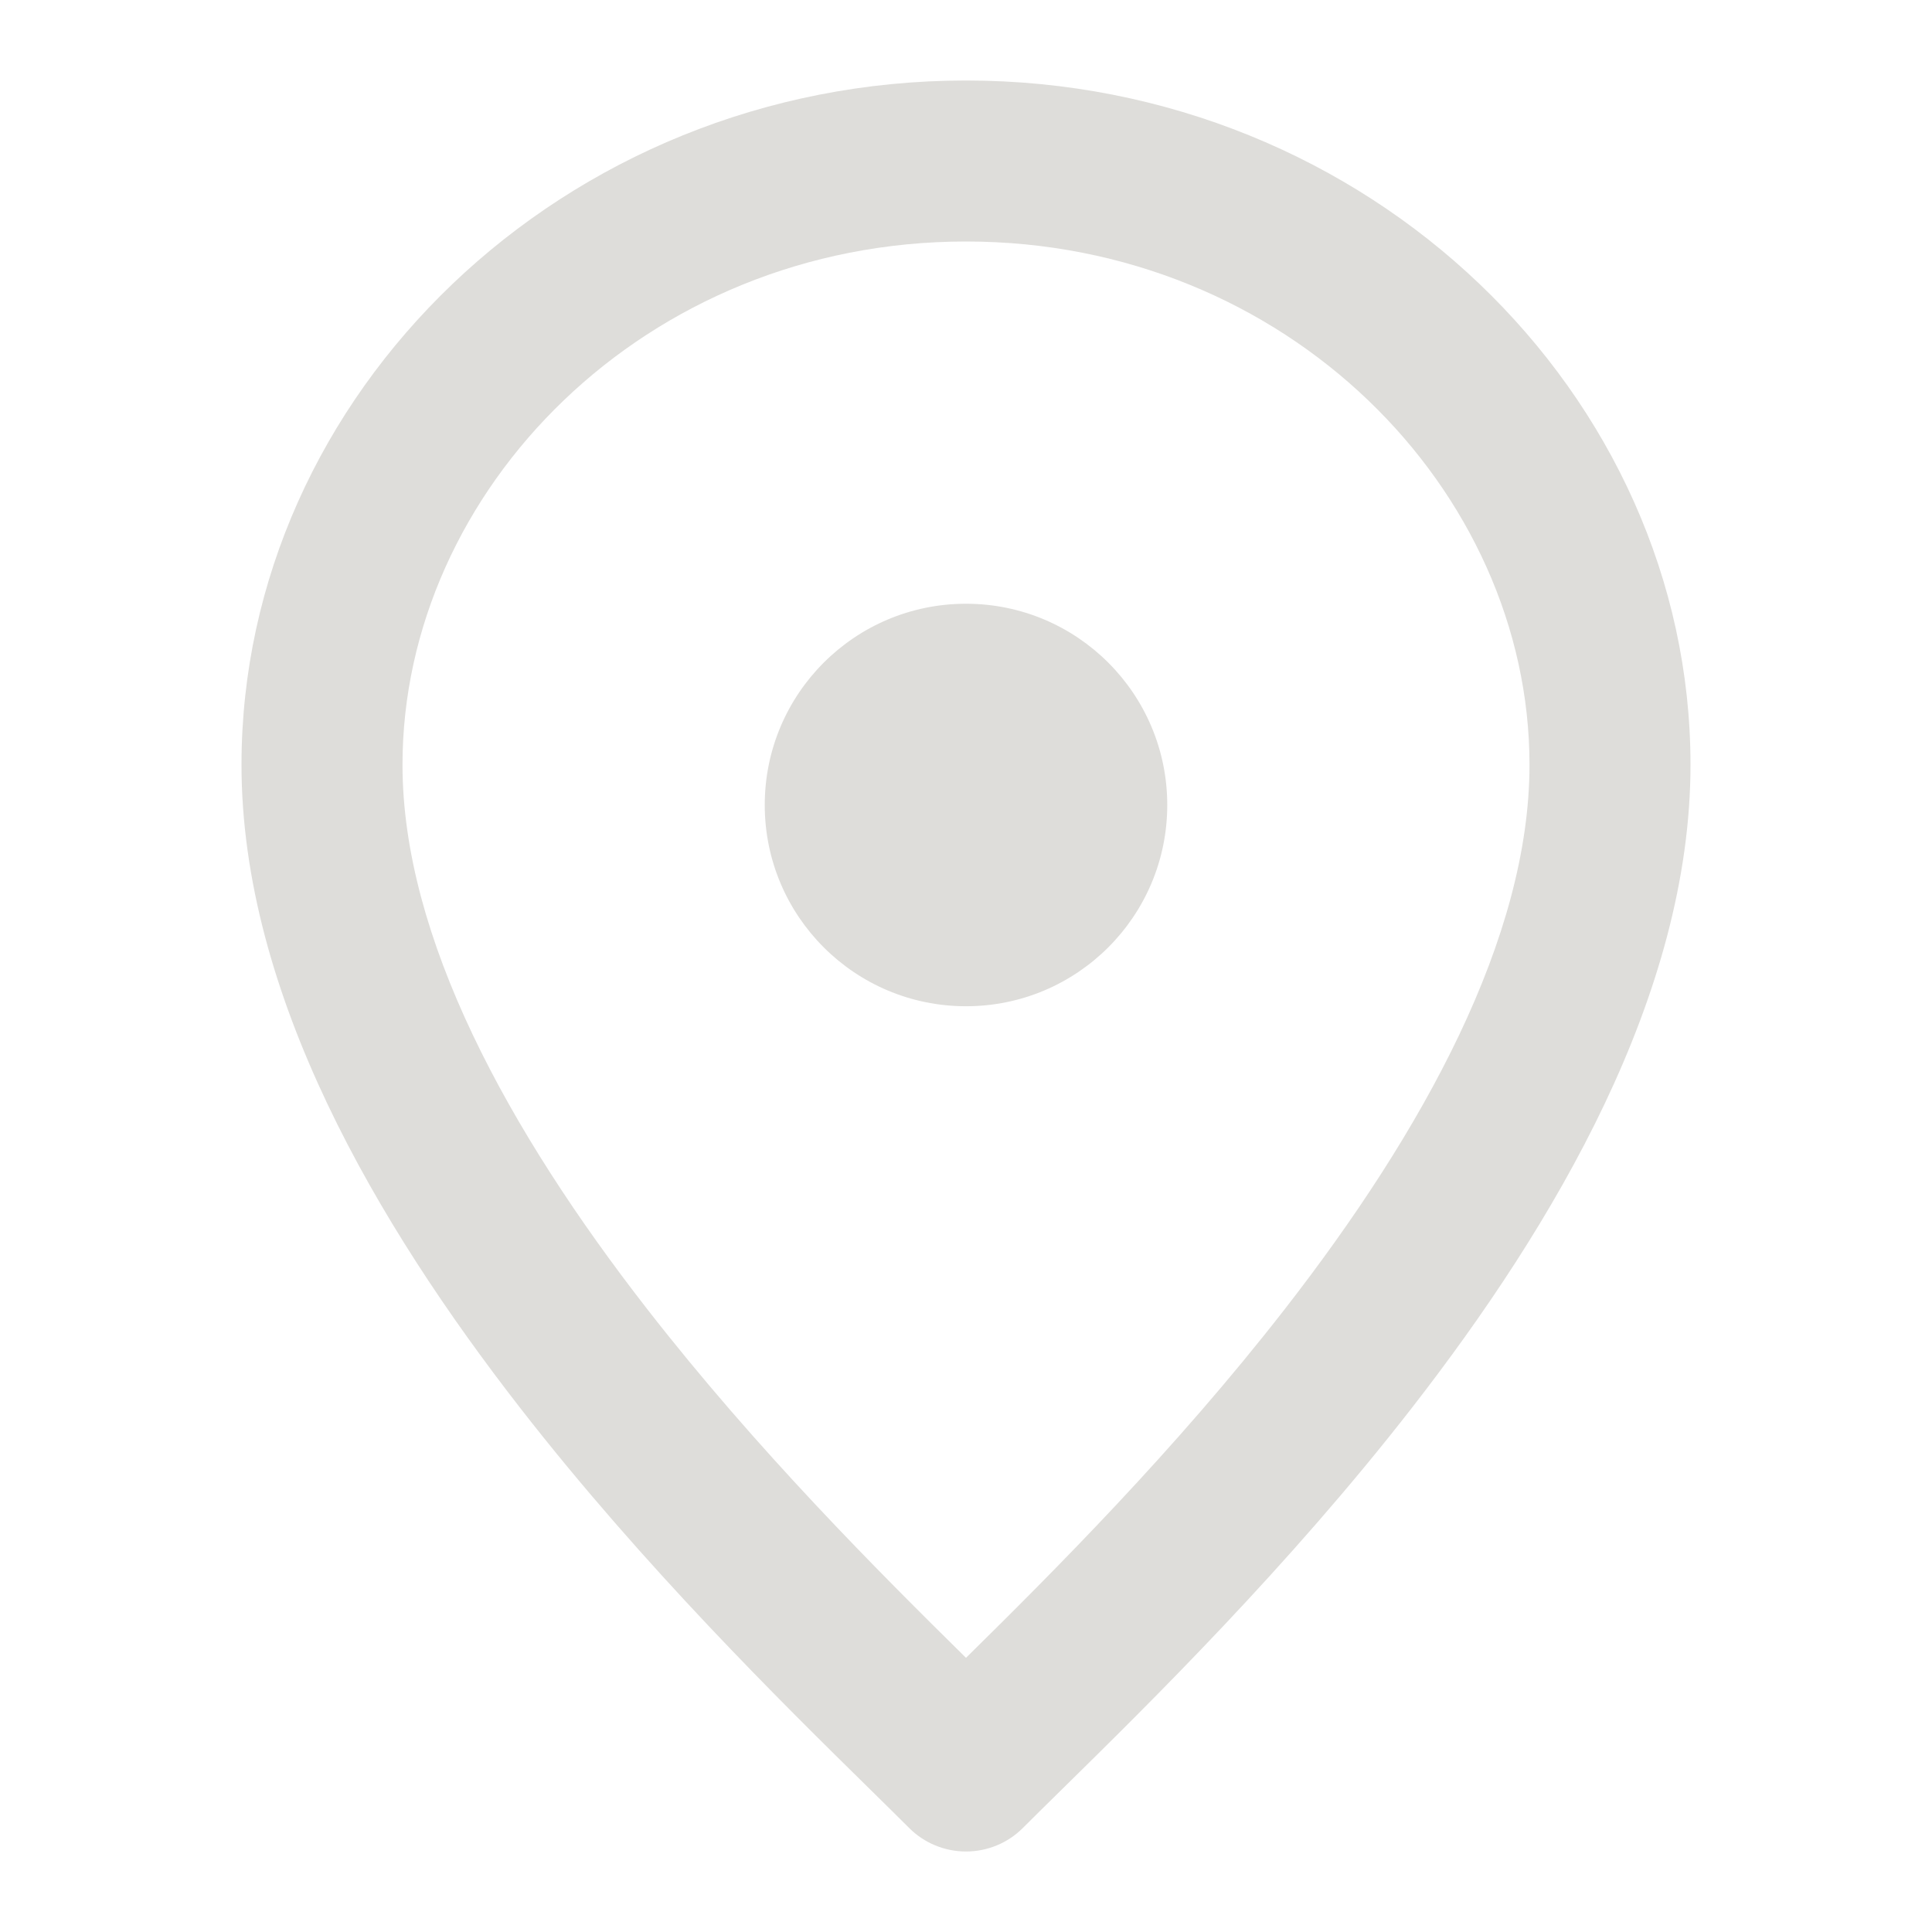 <!DOCTYPE svg PUBLIC "-//W3C//DTD SVG 1.1//EN" "http://www.w3.org/Graphics/SVG/1.1/DTD/svg11.dtd">
<!-- Uploaded to: SVG Repo, www.svgrepo.com, Transformed by: SVG Repo Mixer Tools -->
<svg width="800px" height="800px" viewBox="0 0 24 24" fill="none" xmlns="http://www.w3.org/2000/svg">
<g id="SVGRepo_bgCarrier" stroke-width="0"/>
<g id="SVGRepo_tracerCarrier" stroke-linecap="round" stroke-linejoin="round"/>
<g id="SVGRepo_iconCarrier"> <path fill-rule="evenodd" clip-rule="evenodd" d="M5 9.5C5 6.094 8.01 3 12 3C15.99 3 19 6.094 19 9.5C19 11.645 17.688 14.041 15.961 16.261C14.596 18.016 13.077 19.533 12 20.594C10.923 19.533 9.404 18.016 8.039 16.261C6.312 14.041 5 11.645 5 9.5ZM12 1C6.99 1 3 4.906 3 9.5C3 12.355 4.688 15.209 6.461 17.489C7.995 19.462 9.719 21.157 10.797 22.217C10.983 22.4 11.15 22.564 11.293 22.707C11.48 22.895 11.735 23 12 23C12.265 23 12.52 22.895 12.707 22.707C12.85 22.564 13.017 22.4 13.203 22.217L13.203 22.217C14.281 21.157 16.005 19.462 17.539 17.489C19.312 15.209 21 12.355 21 9.5C21 4.906 17.01 1 12 1ZM12 12.5C13.381 12.5 14.5 11.381 14.5 10C14.5 8.619 13.381 7.5 12 7.5C10.619 7.5 9.5 8.619 9.5 10C9.5 11.381 10.619 12.5 12 12.5Z" fill="#deddda"/> </g>
</svg>
